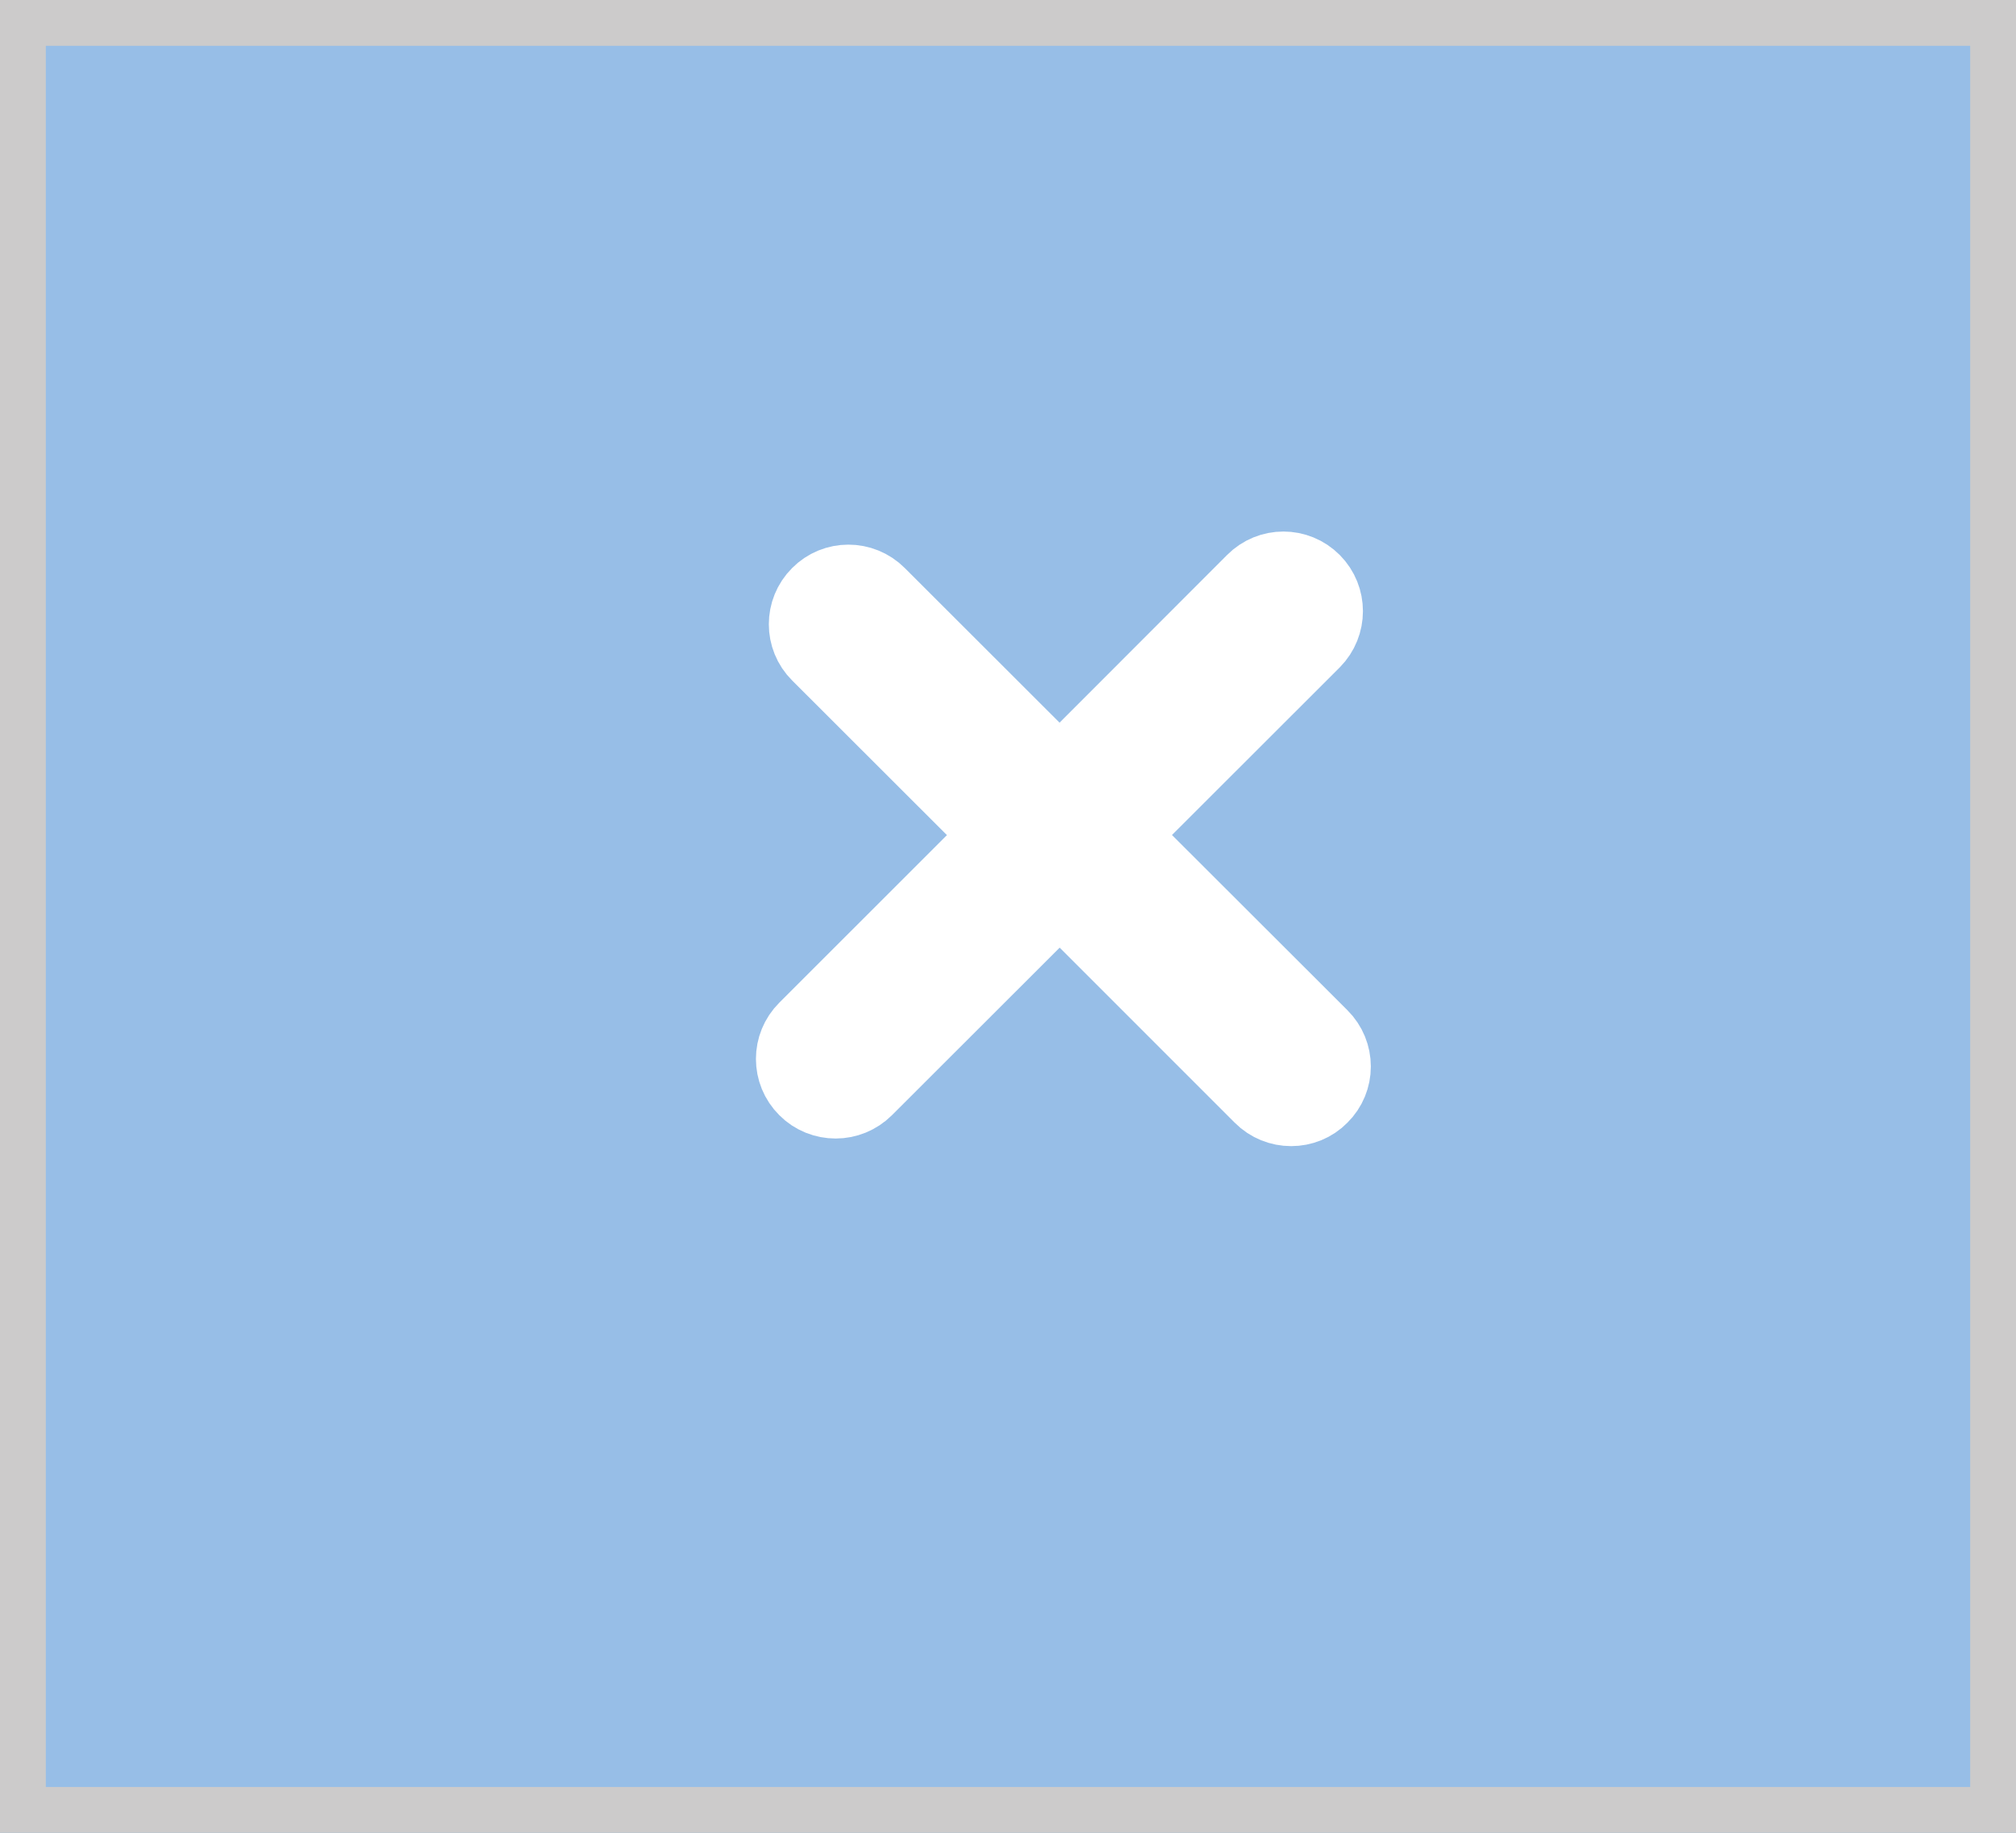 <?xml version="1.0" encoding="utf-8"?>
<!-- Generator: Adobe Illustrator 16.0.0, SVG Export Plug-In . SVG Version: 6.00 Build 0)  -->
<!DOCTYPE svg PUBLIC "-//W3C//DTD SVG 1.1//EN" "http://www.w3.org/Graphics/SVG/1.1/DTD/svg11.dtd">
<svg version="1.1" xmlns="http://www.w3.org/2000/svg" xmlns:xlink="http://www.w3.org/1999/xlink" x="0px" y="0px" width="22px"
	 height="20px" viewBox="0 0 22 20" enable-background="new 0 0 22 20" xml:space="preserve">
<rect x="0" y="0" width="22" height="20" fill="#333333" stroke="none"/>
<g id="Used" display="none">
	<rect display="inline" fill="#BBD988" stroke="#CCCBCB" stroke-miterlimit="10" width="22" height="20"/>
	<rect display="inline" fill="#BBD988" stroke="#CCCBCB" stroke-miterlimit="10" width="22" height="20"/>
</g>
<g id="reserve" display="none">
	<rect display="inline" fill="#BBD988" stroke="#CCCBCB" stroke-miterlimit="10" width="22" height="20"/>
	<rect display="inline" fill="#8CCDD3" stroke="#CCCBCB" stroke-miterlimit="10" width="22" height="20"/>
</g>
<g id="block">
	<rect fill="#BBD988" stroke="#CCCBCB" stroke-miterlimit="10" width="22" height="20"/>
	<rect fill="#97bee7" stroke="#CCCBCB" stroke-miterlimit="10" width="22" height="20"/>
	<path fill="#FFFFFF" stroke="#FFFFFF" stroke-miterlimit="10" d="M12.082,9.112l2.184-2.182c0.143-0.145,0.143-0.377,0-0.521
		c-0.144-0.145-0.377-0.145-0.521,0l-2.182,2.184L9.52,6.552c-0.145-0.145-0.379-0.145-0.522,0c-0.144,0.143-0.144,0.377,0,0.52
		l2.043,2.041l-2.183,2.182c-0.145,0.144-0.145,0.377,0,0.521c0.071,0.072,0.166,0.108,0.262,0.108c0.094,0,0.188-0.037,0.26-0.108
		l2.184-2.182l2.264,2.264c0.072,0.073,0.168,0.109,0.262,0.109c0.095,0,0.189-0.036,0.26-0.109c0.146-0.143,0.146-0.377,0-0.521
		L12.082,9.112z"/>
</g>
</svg>
